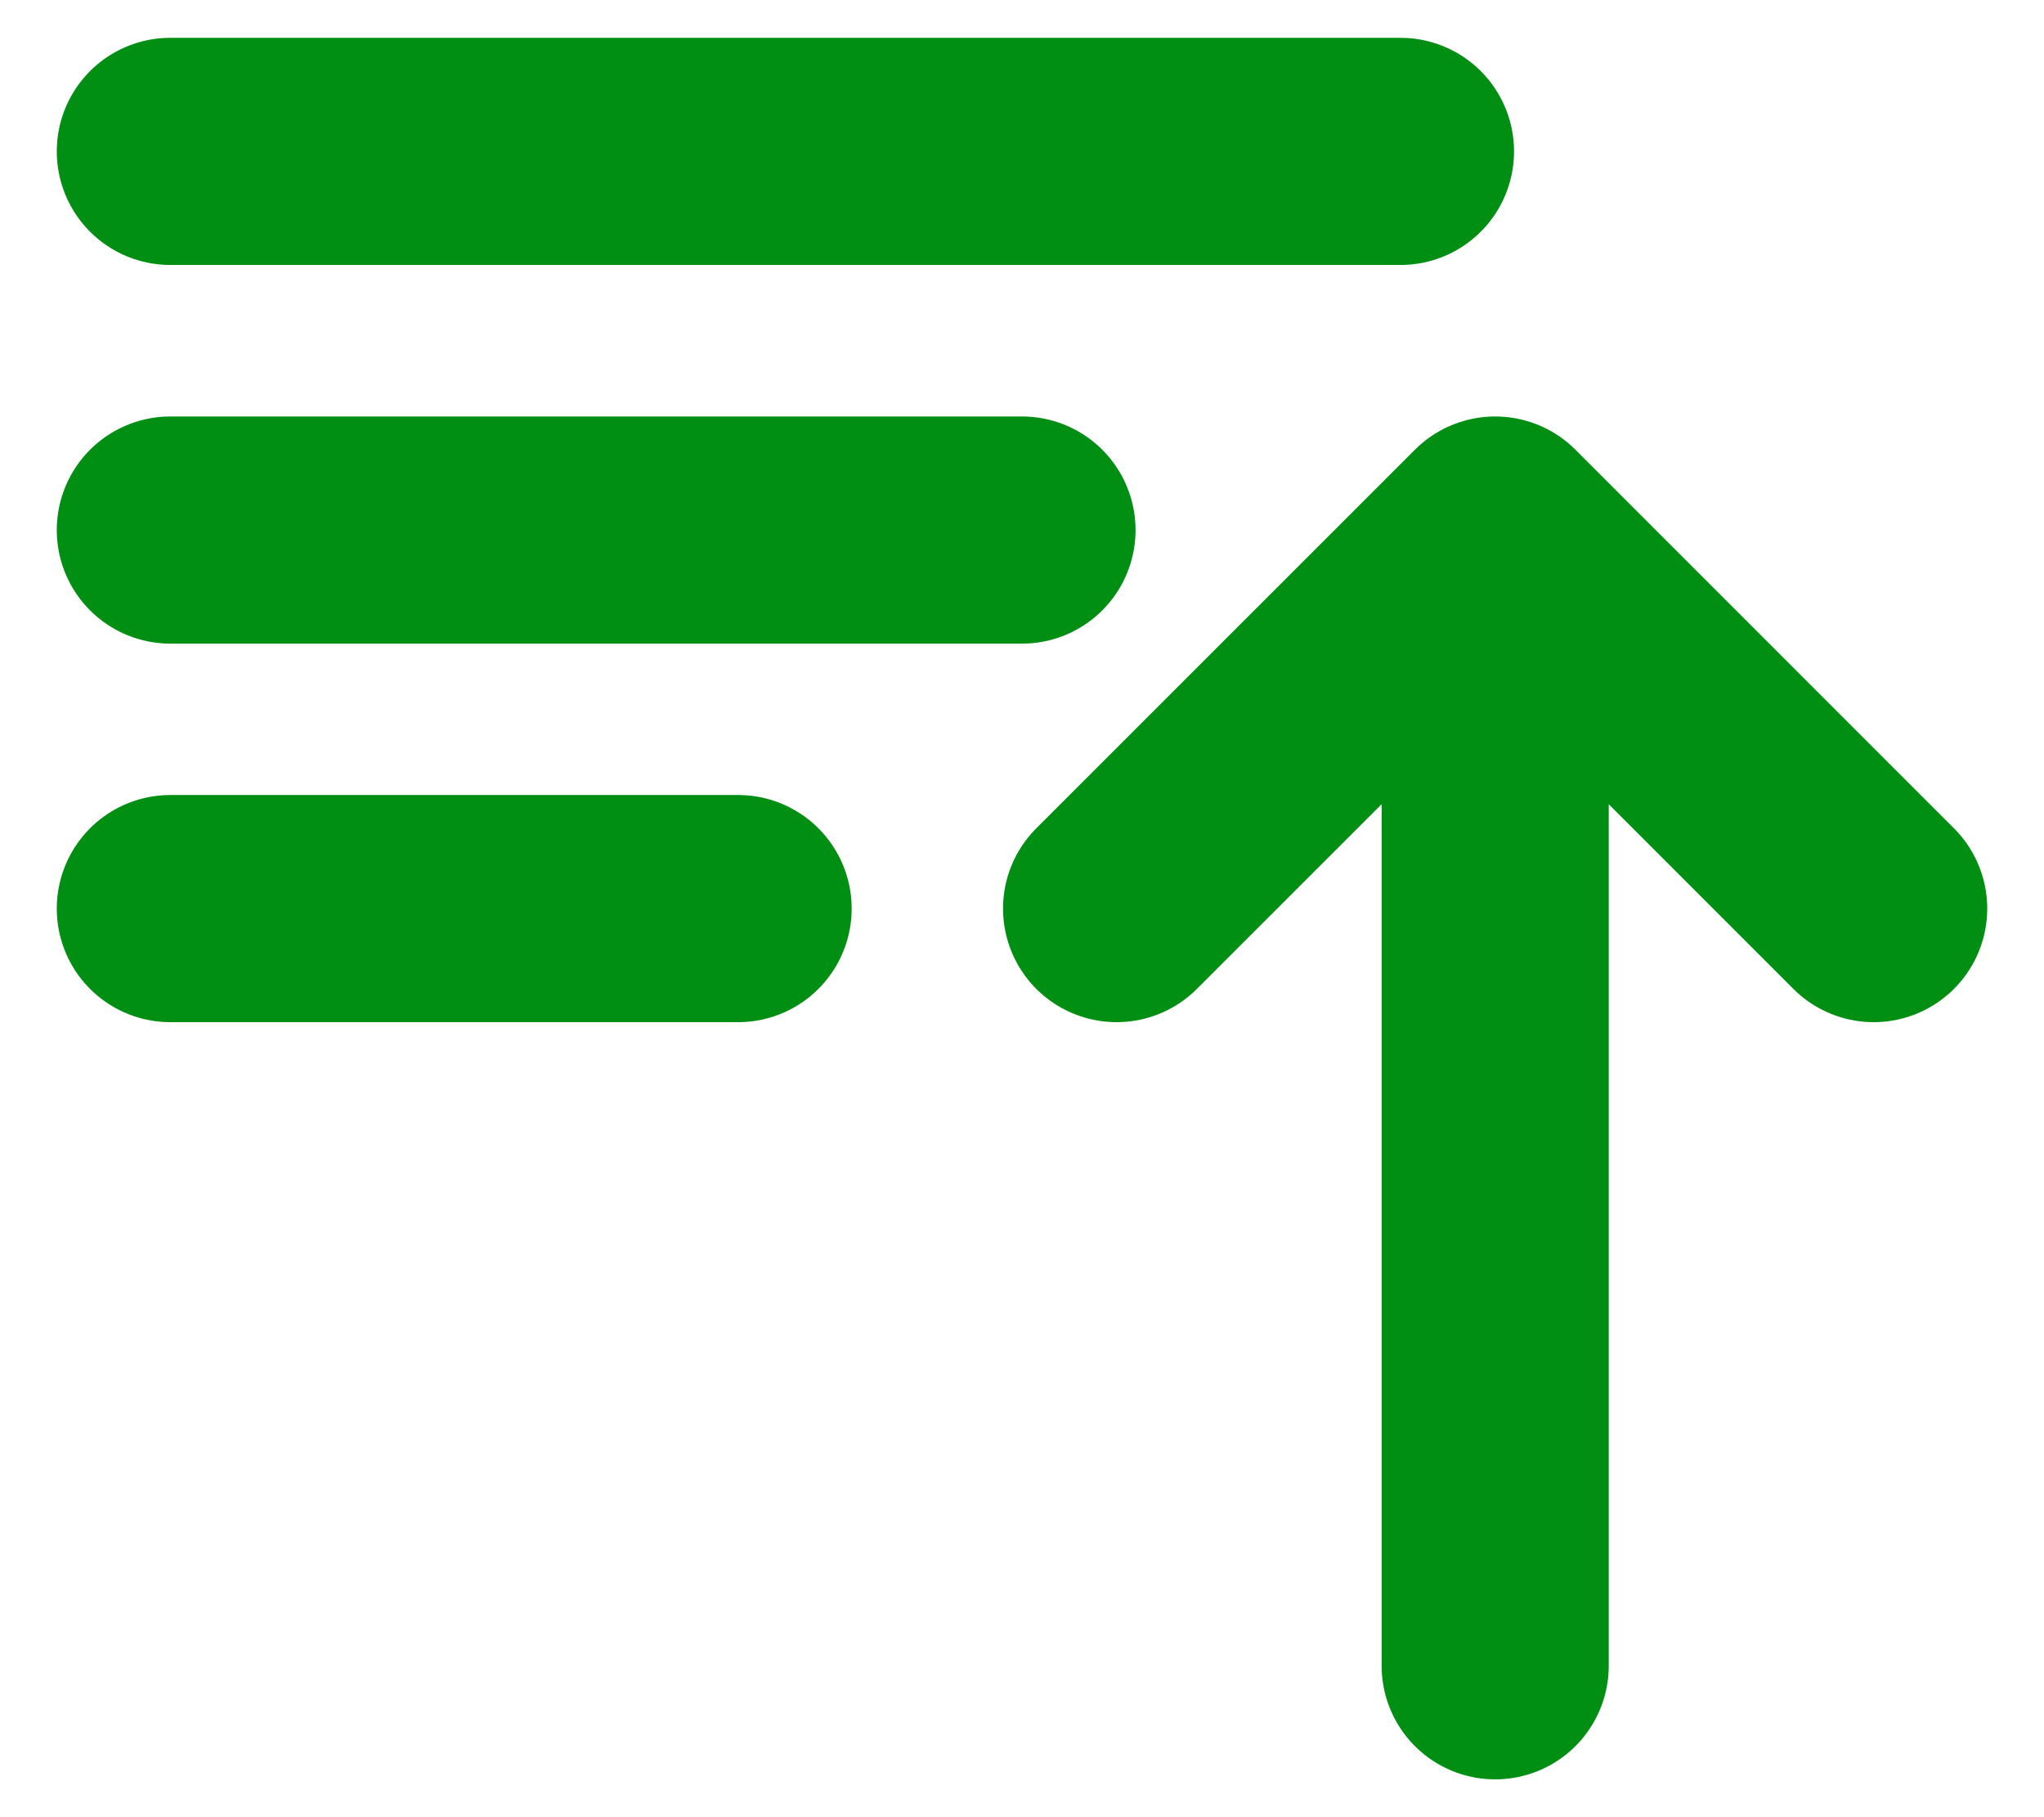 <svg width="18" height="16" viewBox="0 0 18 16" fill="none" xmlns="http://www.w3.org/2000/svg">
<path d="M13.167 4.667V14.667M1.5 1.333H12.333H1.5ZM1.5 4.667H9H1.5ZM1.5 8H6.5H1.5ZM9.833 8L13.167 4.667L9.833 8ZM13.167 4.667L16.5 8L13.167 4.667Z" stroke="#008E13" stroke-width="2" stroke-linecap="round" stroke-linejoin="round"/>
</svg>
